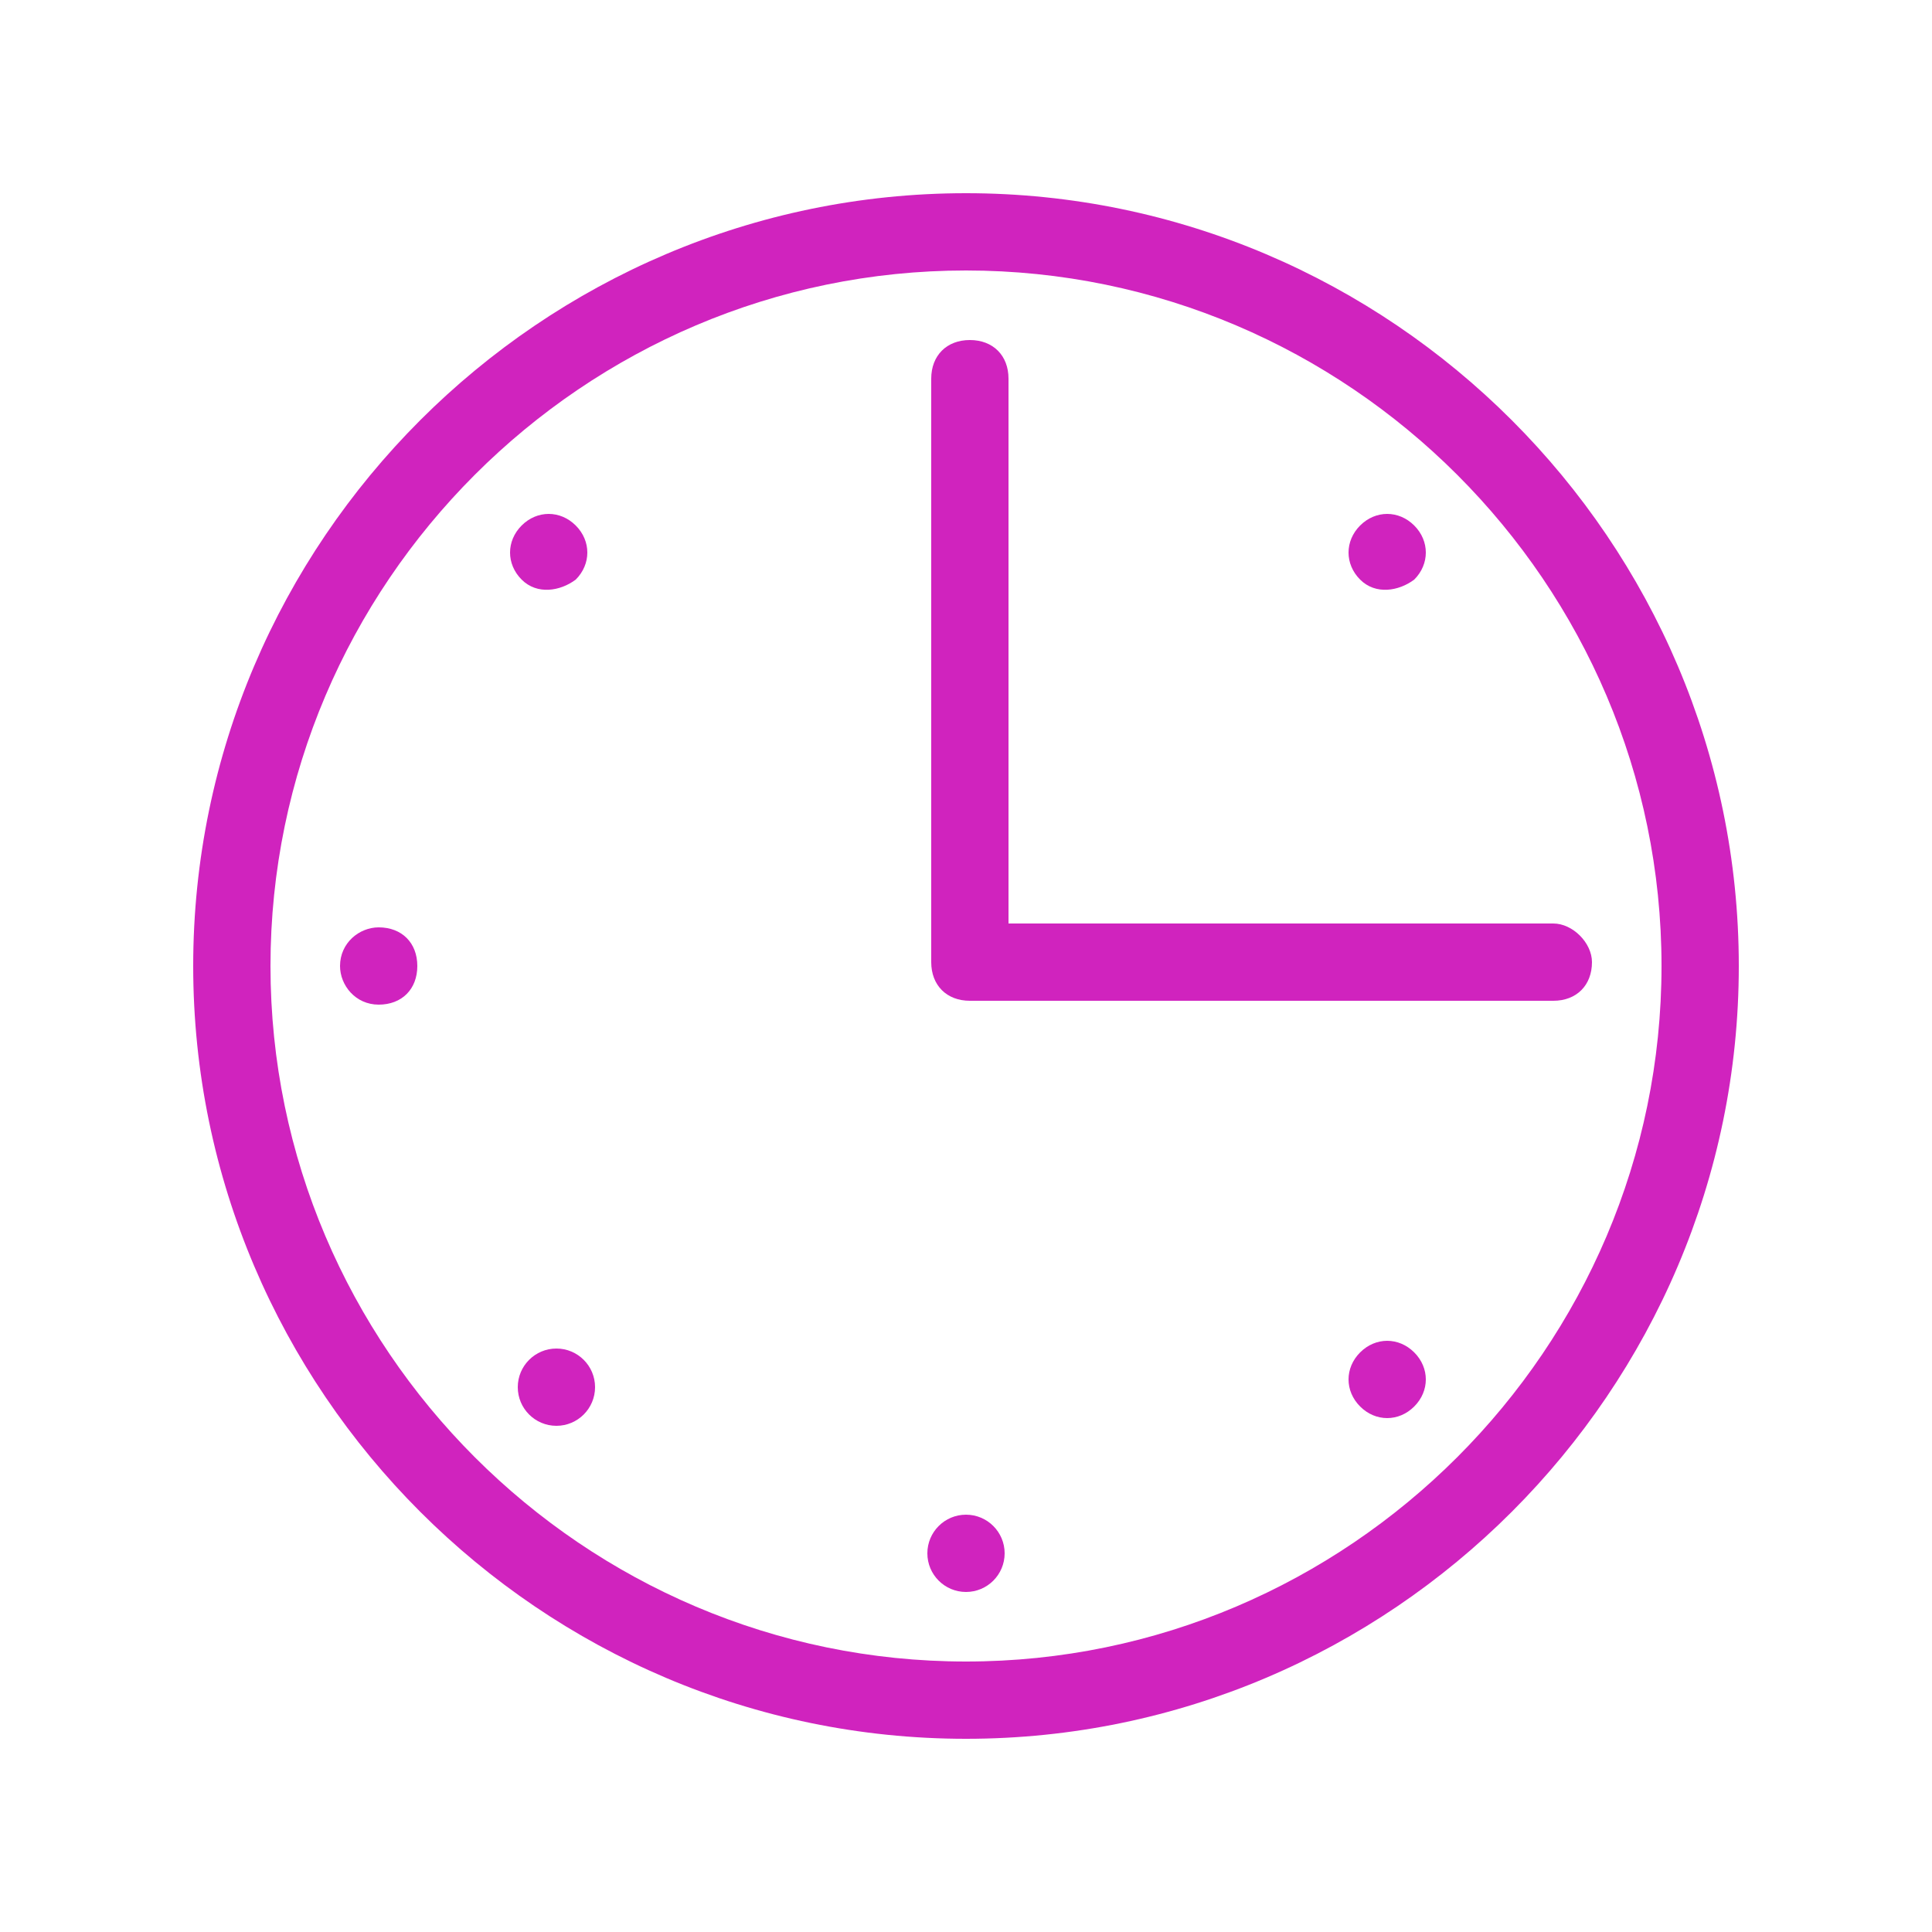 <svg width="50" height="50" viewBox="0 0 50 50" fill="none" xmlns="http://www.w3.org/2000/svg">
<path d="M25 5C14 5 5 14 5 25C5 36 14 45 25 45C36 45 45 36 45 25C45 14 36 5 25 5ZM25 43C15.1 43 7 34.9 7 25C7 15.1 15.1 7 25 7C34.9 7 43 15.1 43 25C43 34.9 34.9 43 25 43Z" fill="#D023BE"/>
<path d="M40.2 23.9H26.1V9.8C26.1 9.2 25.7 8.8 25.1 8.8C24.5 8.8 24.1 9.2 24.1 9.8V24.9C24.1 25.5 24.5 25.9 25.1 25.9H40.2C40.8 25.9 41.2 25.5 41.2 24.9C41.2 24.4 40.7 23.9 40.2 23.9Z" fill="#D023BE"/>
<path d="M25 41.2C25.552 41.2 26 40.752 26 40.2C26 39.648 25.552 39.2 25 39.2C24.448 39.2 24 39.648 24 40.2C24 40.752 24.448 41.2 25 41.2Z" fill="#D023BE"/>
<path d="M9.8 24C9.3 24 8.8 24.4 8.8 25C8.8 25.5 9.2 26 9.8 26C10.4 26 10.8 25.6 10.8 25C10.8 24.4 10.4 24 9.8 24Z" fill="#D023BE"/>
<path d="M14.9 15C15.3 14.6 15.3 14 14.9 13.6C14.5 13.2 13.9 13.2 13.5 13.6C13.1 14 13.1 14.6 13.5 15C13.9 15.4 14.5 15.3 14.9 15Z" fill="#D023BE"/>
<path d="M36.6 15C37 14.6 37 14 36.6 13.6C36.2 13.2 35.6 13.2 35.2 13.6C34.8 14 34.8 14.6 35.2 15C35.6 15.4 36.2 15.3 36.6 15Z" fill="#D023BE"/>
<path d="M35.2 35C34.8 35.4 34.8 36 35.2 36.4C35.6 36.8 36.2 36.8 36.6 36.4C37 36 37 35.4 36.6 35C36.2 34.6 35.6 34.6 35.2 35Z" fill="#D023BE"/>
<path d="M14.4 36.9C14.952 36.9 15.4 36.452 15.4 35.9C15.4 35.348 14.952 34.9 14.4 34.9C13.848 34.9 13.4 35.348 13.4 35.9C13.4 36.452 13.848 36.9 14.4 36.9Z" fill="#D023BE"/>
</svg>
